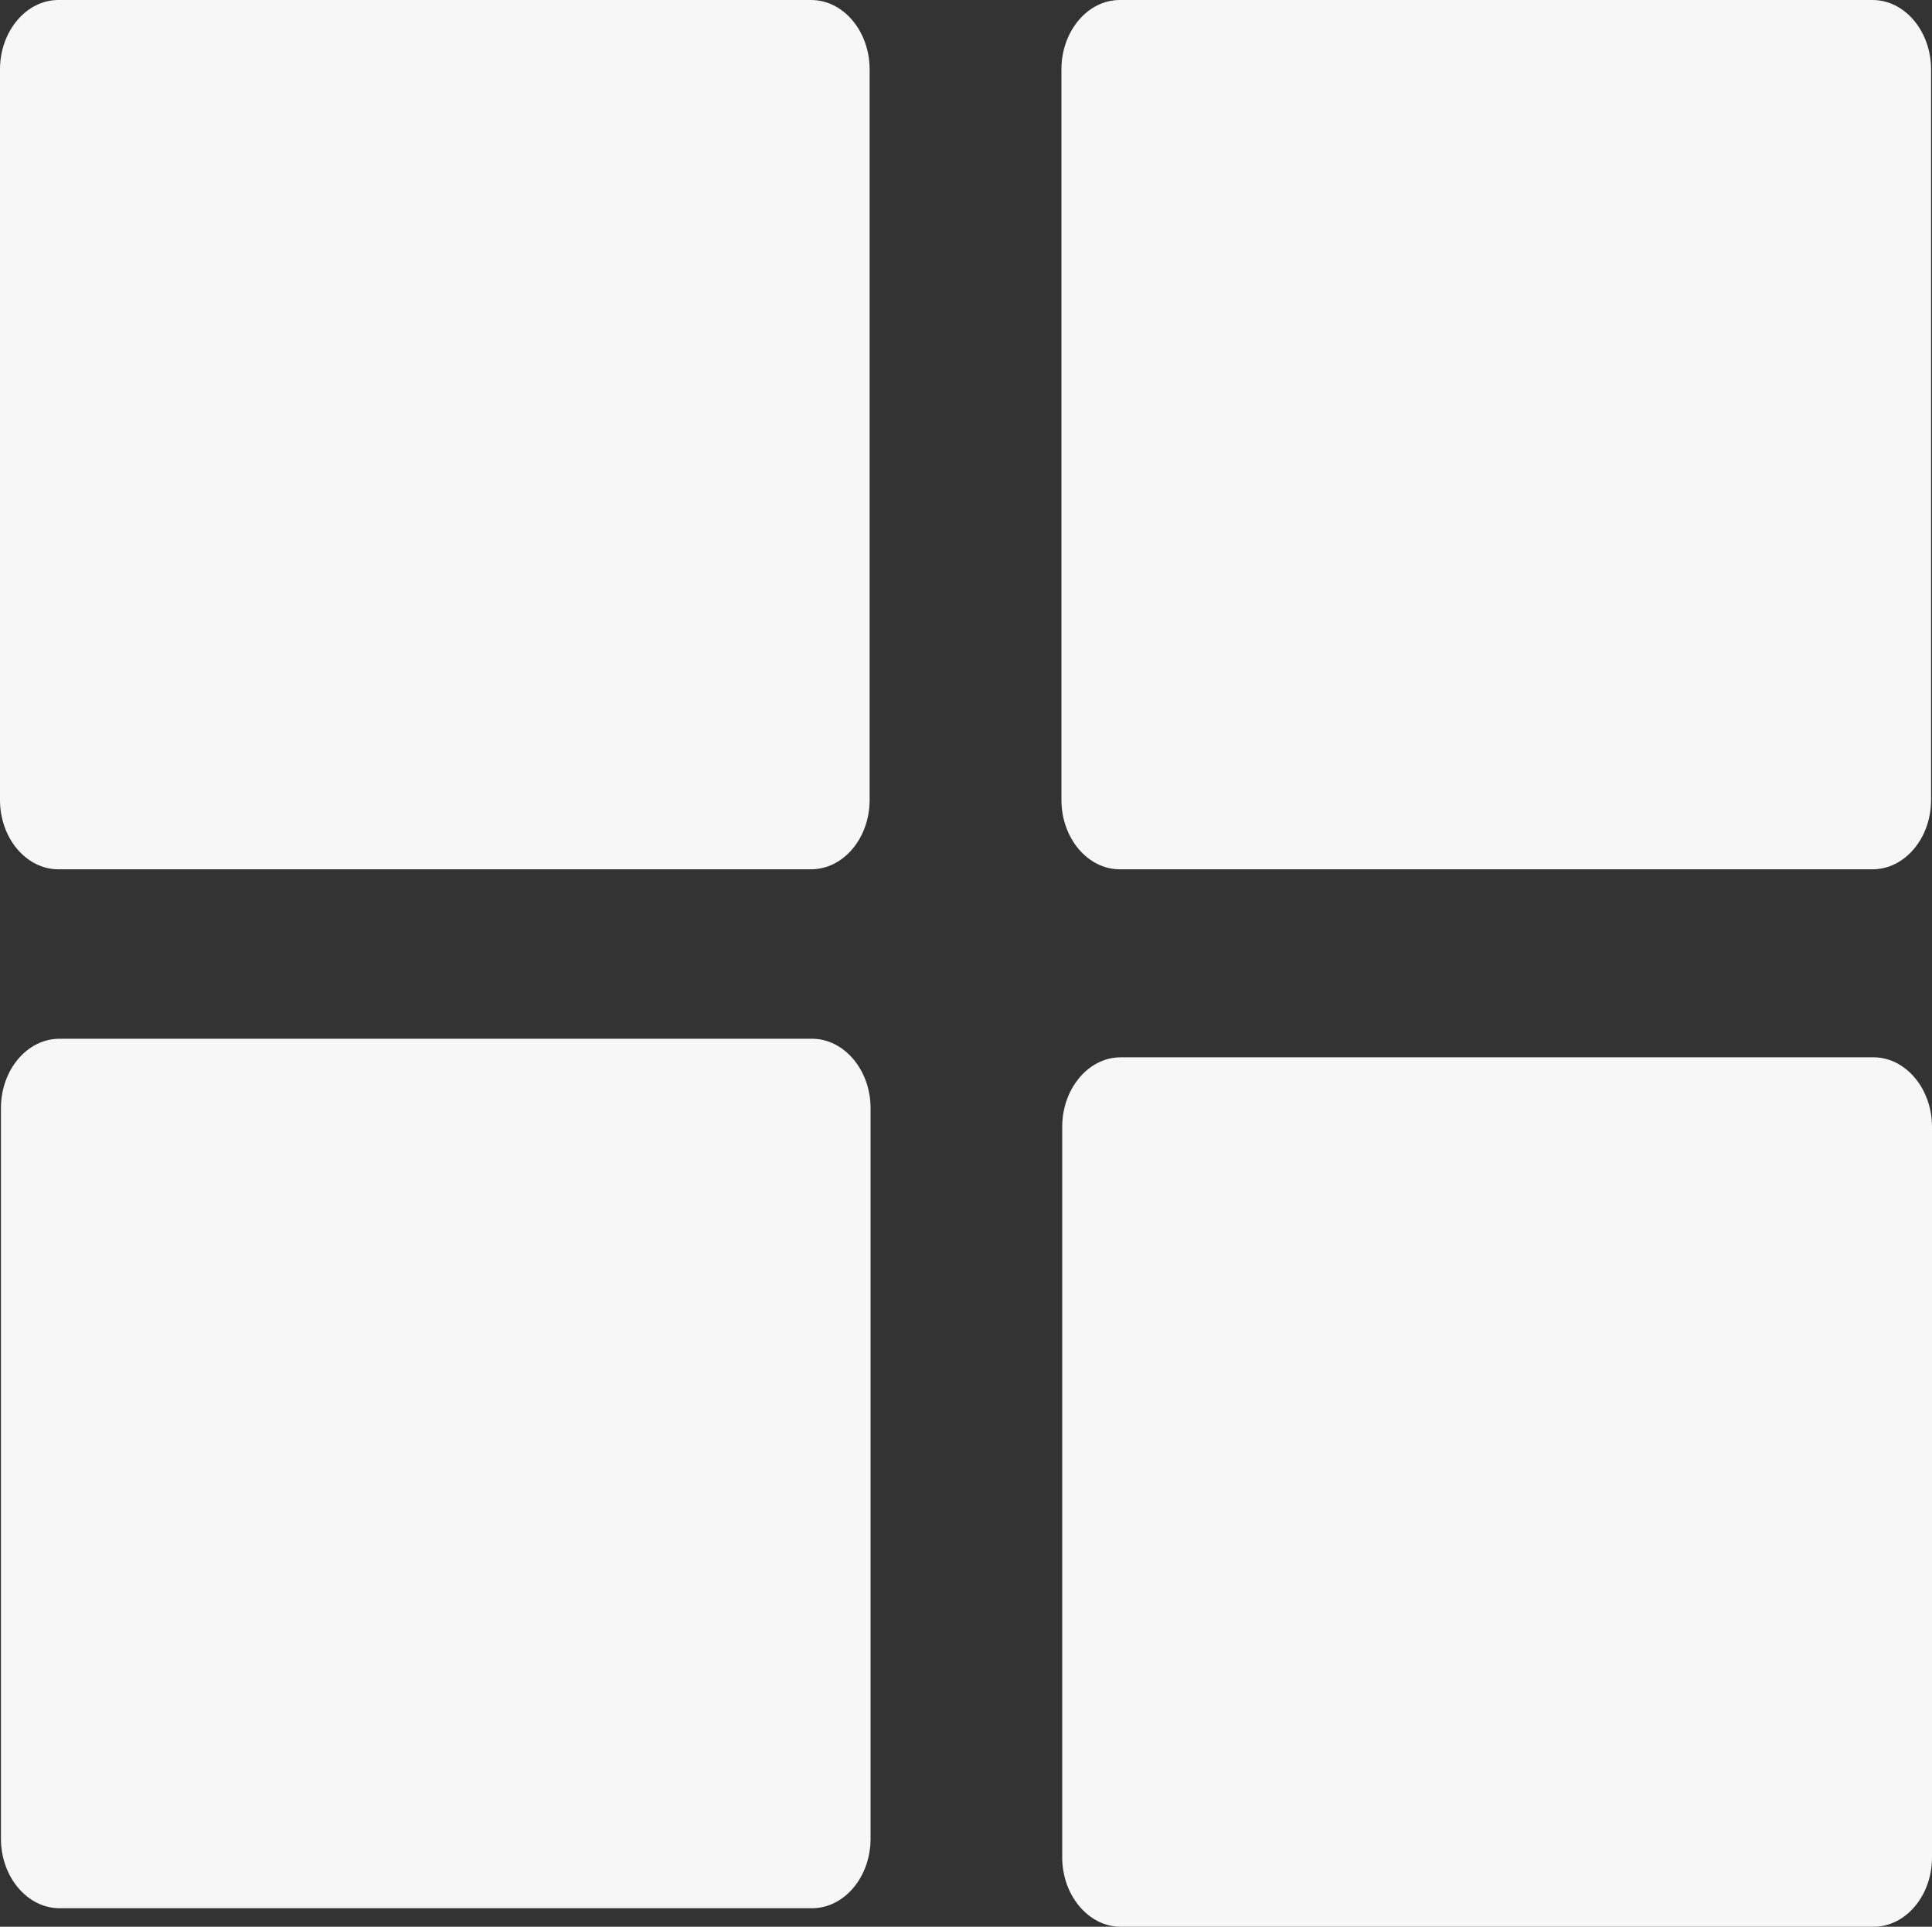 <?xml version="1.0" encoding="UTF-8"?>
<svg id="Layer_1" data-name="Layer 1" xmlns="http://www.w3.org/2000/svg" viewBox="0 0 122.88 122.57">
  <rect x="0" y="0" width="122.88" height="122.57" fill="#333333" stroke="none"/>
  <defs>
    <style>
      .cls-1 {
        fill: #f7f7f7;
        fill-rule: evenodd;
      }
    </style>
  </defs>
  <path class="cls-1" d="m3.78,66.08h47.87c2.04,0,3.72,1.99,3.72,4.41v46.48c0,2.43-1.67,4.42-3.72,4.42H3.78c-2.04,0-3.72-1.99-3.72-4.42v-46.48c0-2.43,1.67-4.41,3.72-4.41h0ZM71.22,0h47.88c2.05,0,3.72,1.99,3.72,4.41v46.48c0,2.43-1.67,4.41-3.72,4.41h-47.88c-2.04,0-3.71-1.98-3.71-4.41V4.41c0-2.43,1.67-4.41,3.71-4.41h0ZM3.71,0h47.88c2.05,0,3.72,1.99,3.72,4.41v46.48c0,2.43-1.67,4.41-3.72,4.41H3.71c-2.04,0-3.71-1.98-3.71-4.41V4.41C0,1.99,1.67,0,3.71,0h0Zm67.57,67.26h47.88c2.04,0,3.72,1.99,3.72,4.42v46.48c0,2.43-1.67,4.41-3.72,4.41h-47.88c-2.04,0-3.72-1.99-3.72-4.41v-46.48c0-2.43,1.67-4.42,3.72-4.42h0Z"/>
</svg>